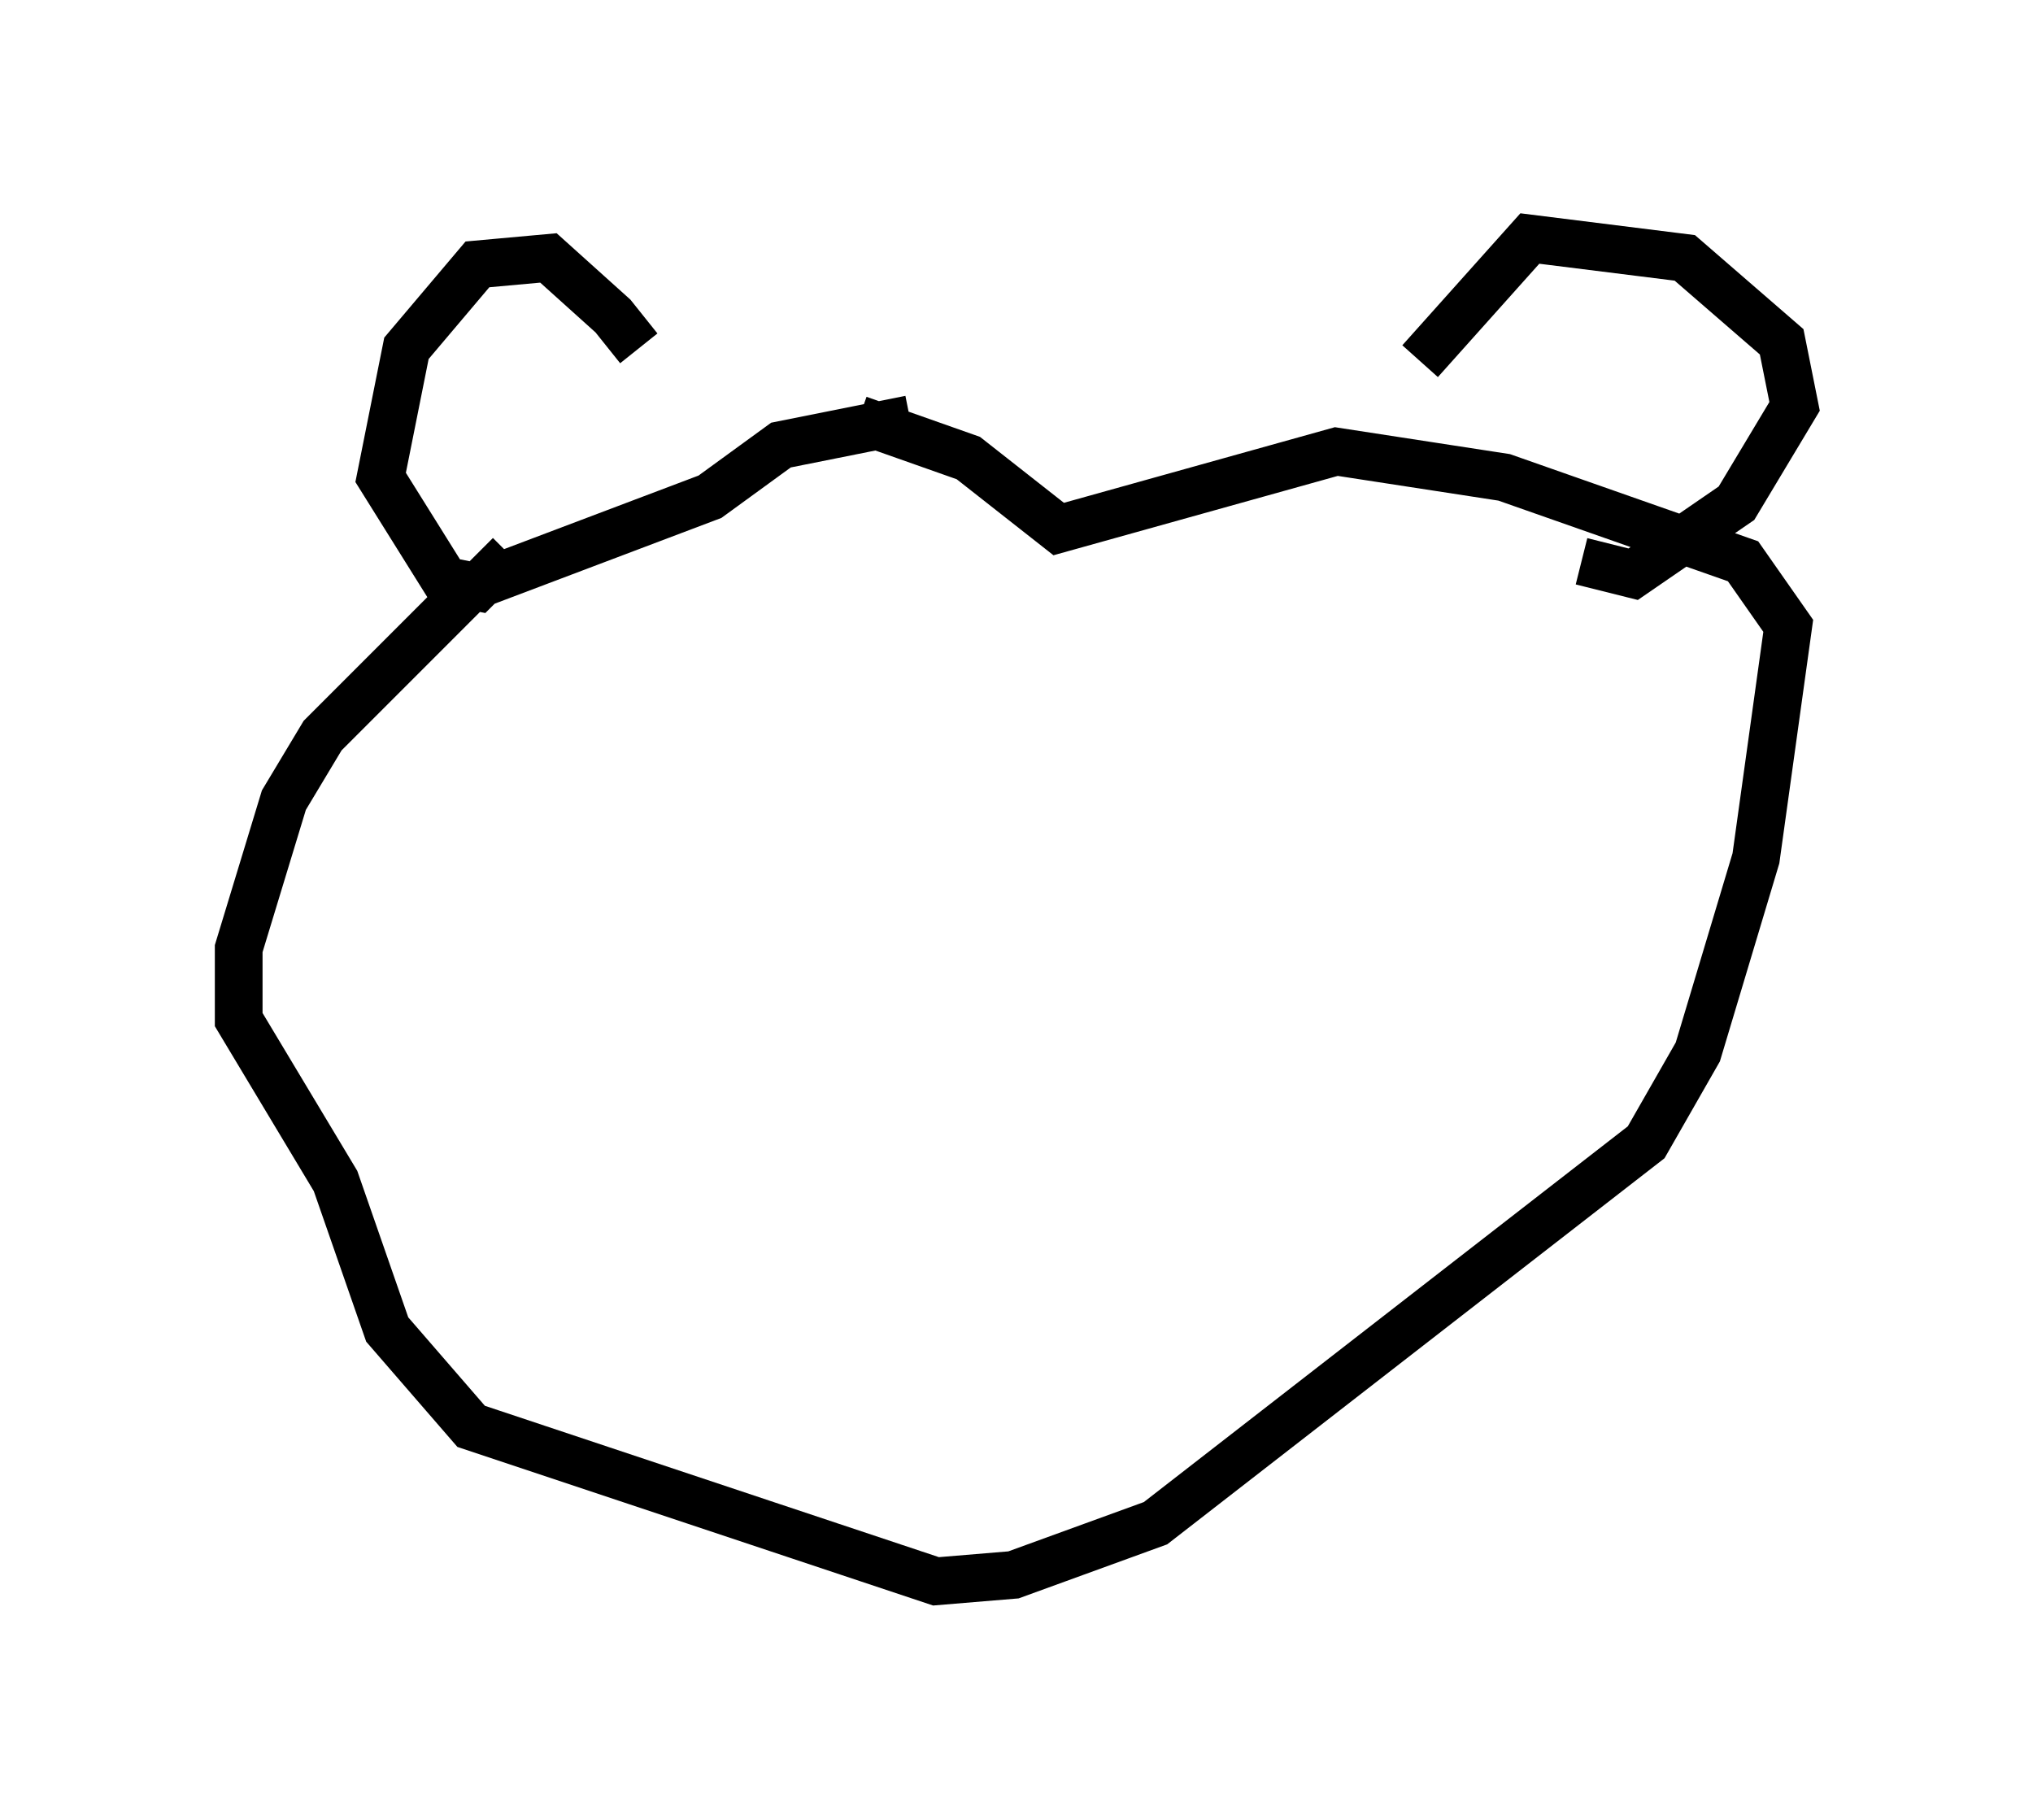 <?xml version="1.0" encoding="utf-8" ?>
<svg baseProfile="full" height="38.146" version="1.1" width="42.611" xmlns="http://www.w3.org/2000/svg" xmlns:ev="http://www.w3.org/2001/xml-events" xmlns:xlink="http://www.w3.org/1999/xlink"><defs /><rect fill="white" height="38.146" width="42.611" x="0" y="0" /><path d="M13.66, 10.007 m-0.271, -2.706 l-0.541, -0.677 -1.353, -1.218 l-1.488, 0.135 -1.488, 1.759 l-0.541, 2.706 1.353, 2.165 l0.677, 0.135 0.677, -0.677 m19.08, -4.059 l2.3, -2.571 3.248, 0.406 l2.03, 1.759 0.271, 1.353 l-1.218, 2.03 -2.165, 1.488 l-1.083, -0.271 m-14.073, -2.977 l-2.706, 0.541 -1.488, 1.083 l-5.007, 1.894 -3.112, 3.112 l-0.812, 1.353 -0.947, 3.112 l0.0, 1.488 2.03, 3.383 l1.083, 3.112 1.759, 2.03 l9.743, 3.248 1.624, -0.135 l2.977, -1.083 10.284, -7.984 l1.083, -1.894 1.218, -4.059 l0.677, -4.871 -0.947, -1.353 l-5.007, -1.759 -3.518, -0.541 l-5.819, 1.624 -1.894, -1.488 l-2.3, -0.812 " fill="none" stroke="black" stroke-width="1" /></svg>